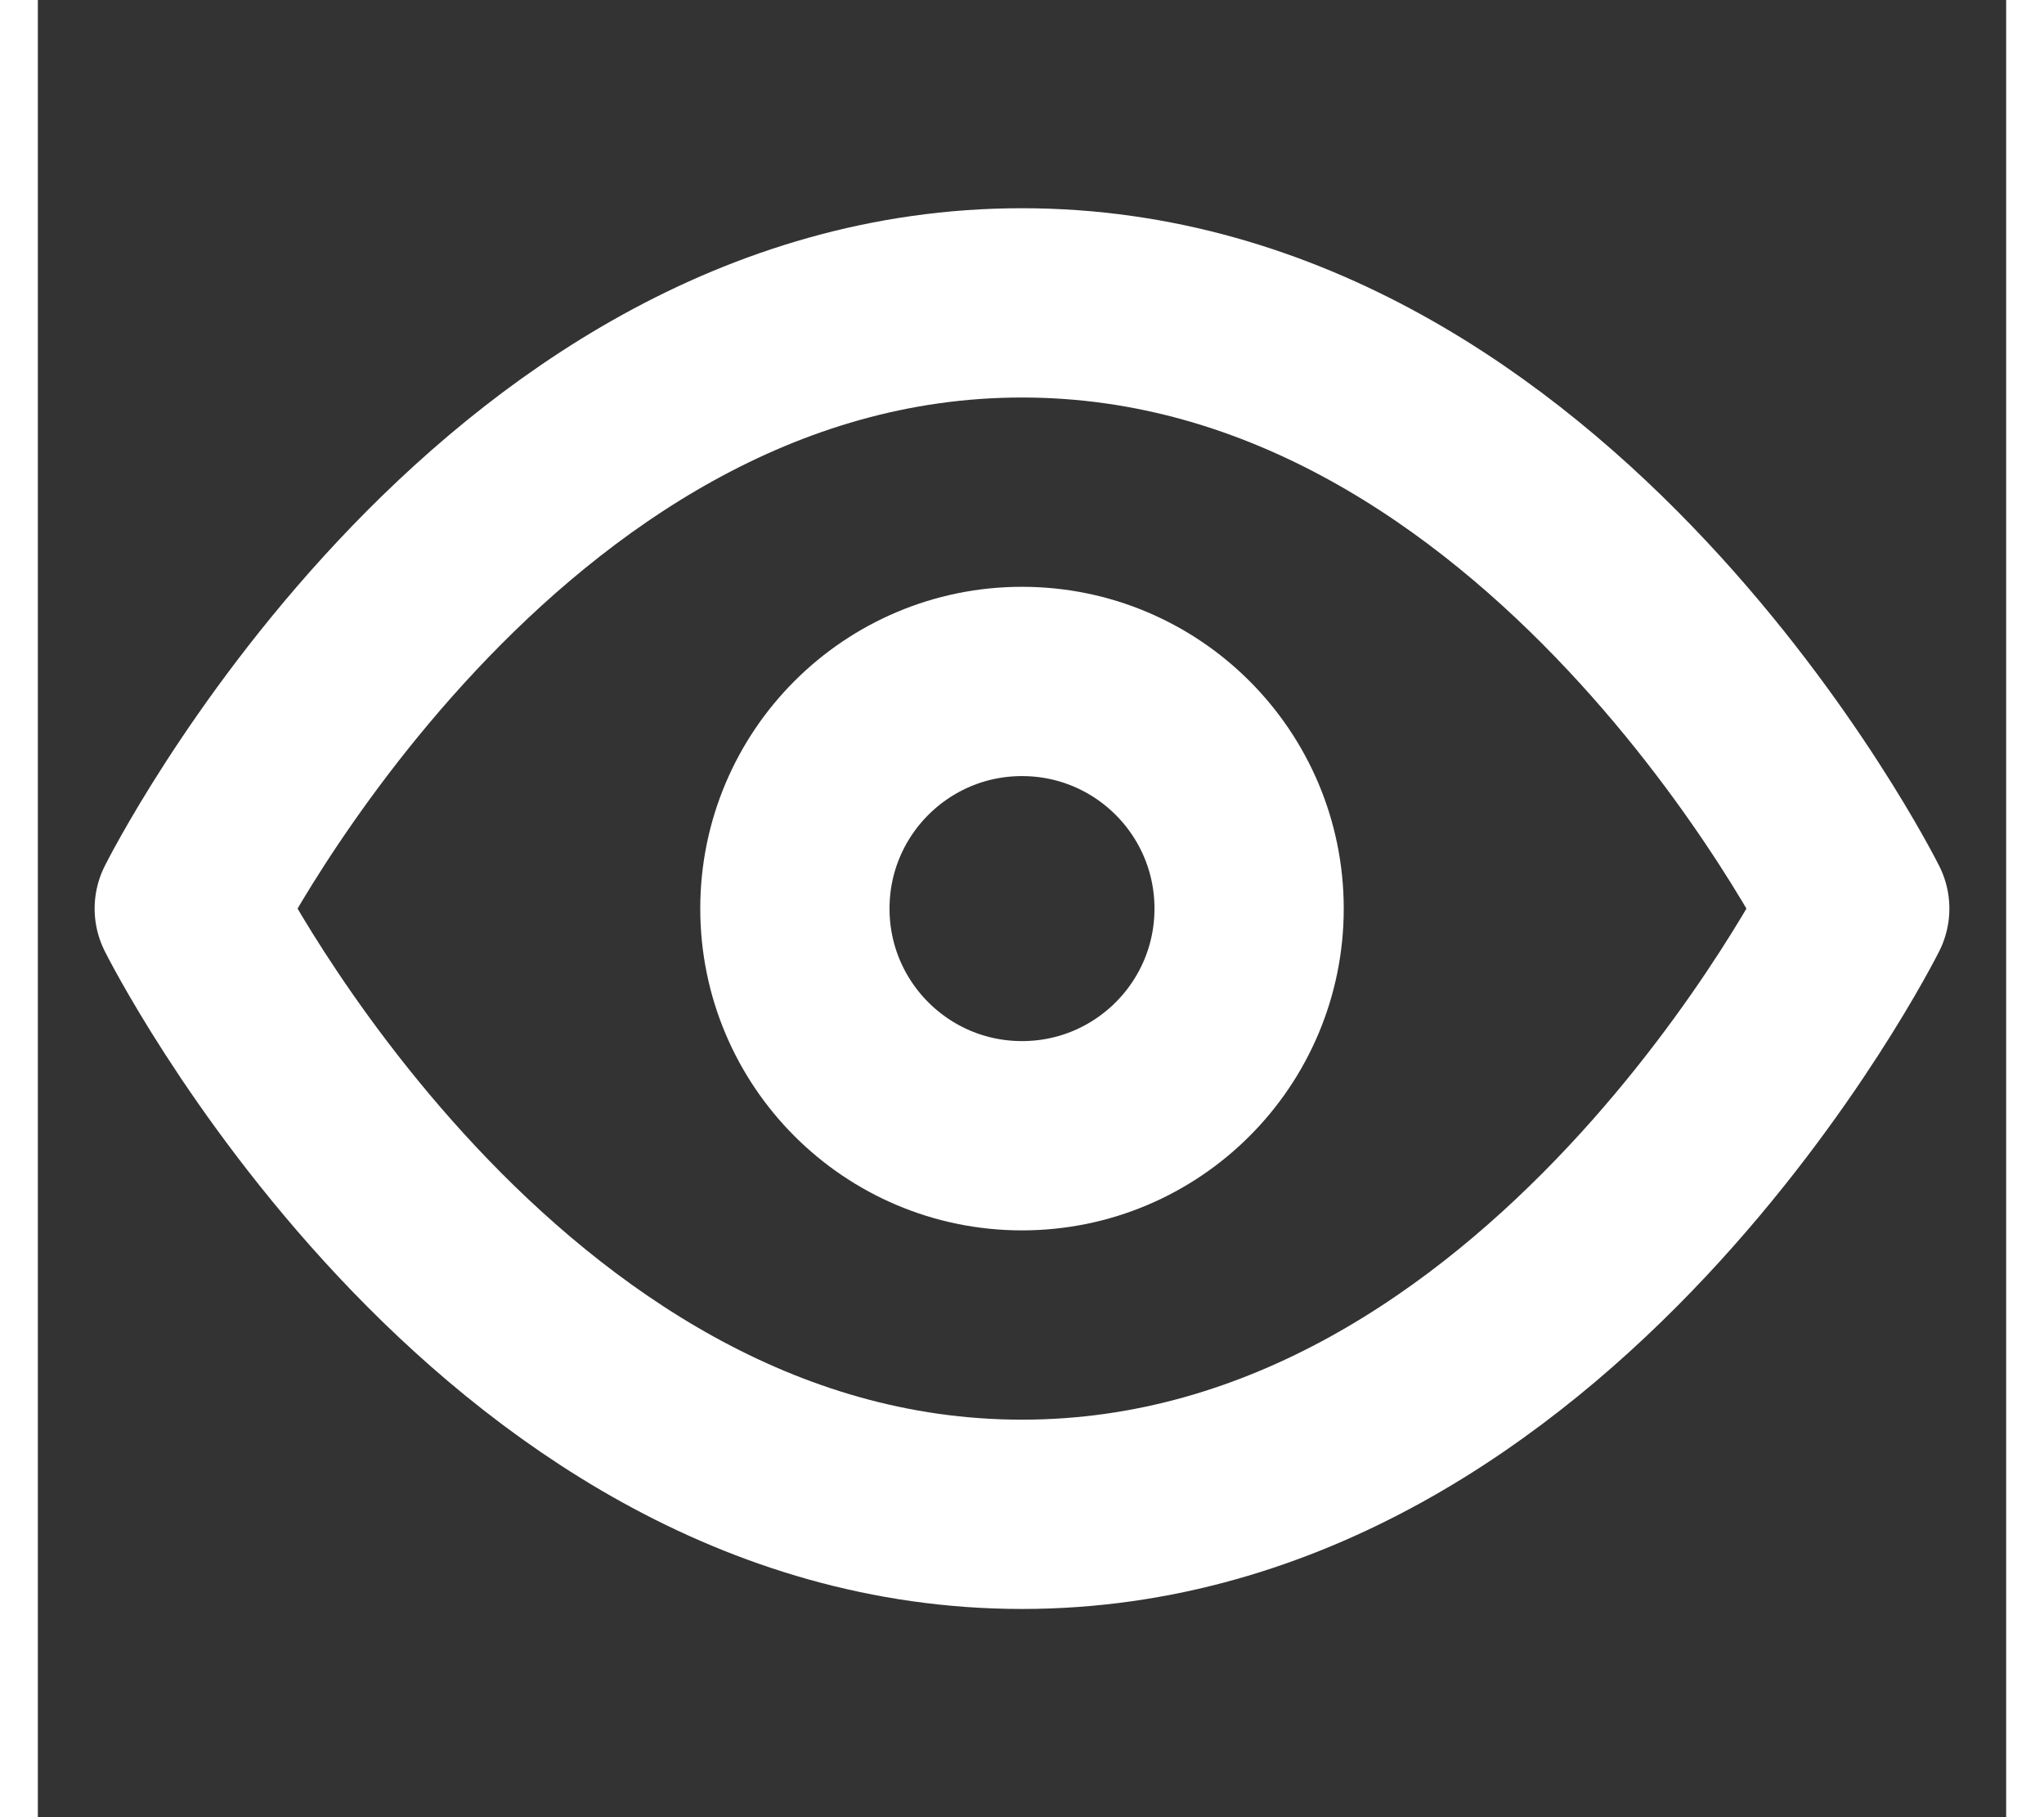 <svg width="18" height="16" viewBox="0 0 26 24" fill="none" xmlns="http://www.w3.org/2000/svg">
<rect x="0" y="0" width="26" height="24" fill="#333333" stroke="none"/>
<path d="M2 12C2 12 6 4 13 4C20 4 24 12 24 12C24 12 20 20 13 20C6 20 2 12 2 12Z" stroke="#ffffff" stroke-width="2.5" stroke-linecap="round" stroke-linejoin="round"/>
<path d="M13 15C14.657 15 16 13.657 16 12C16 10.343 14.657 9 13 9C11.343 9 10 10.343 10 12C10 13.657 11.343 15 13 15Z" stroke="white" stroke-width="2.5" stroke-linecap="round" stroke-linejoin="round"/>
</svg>
